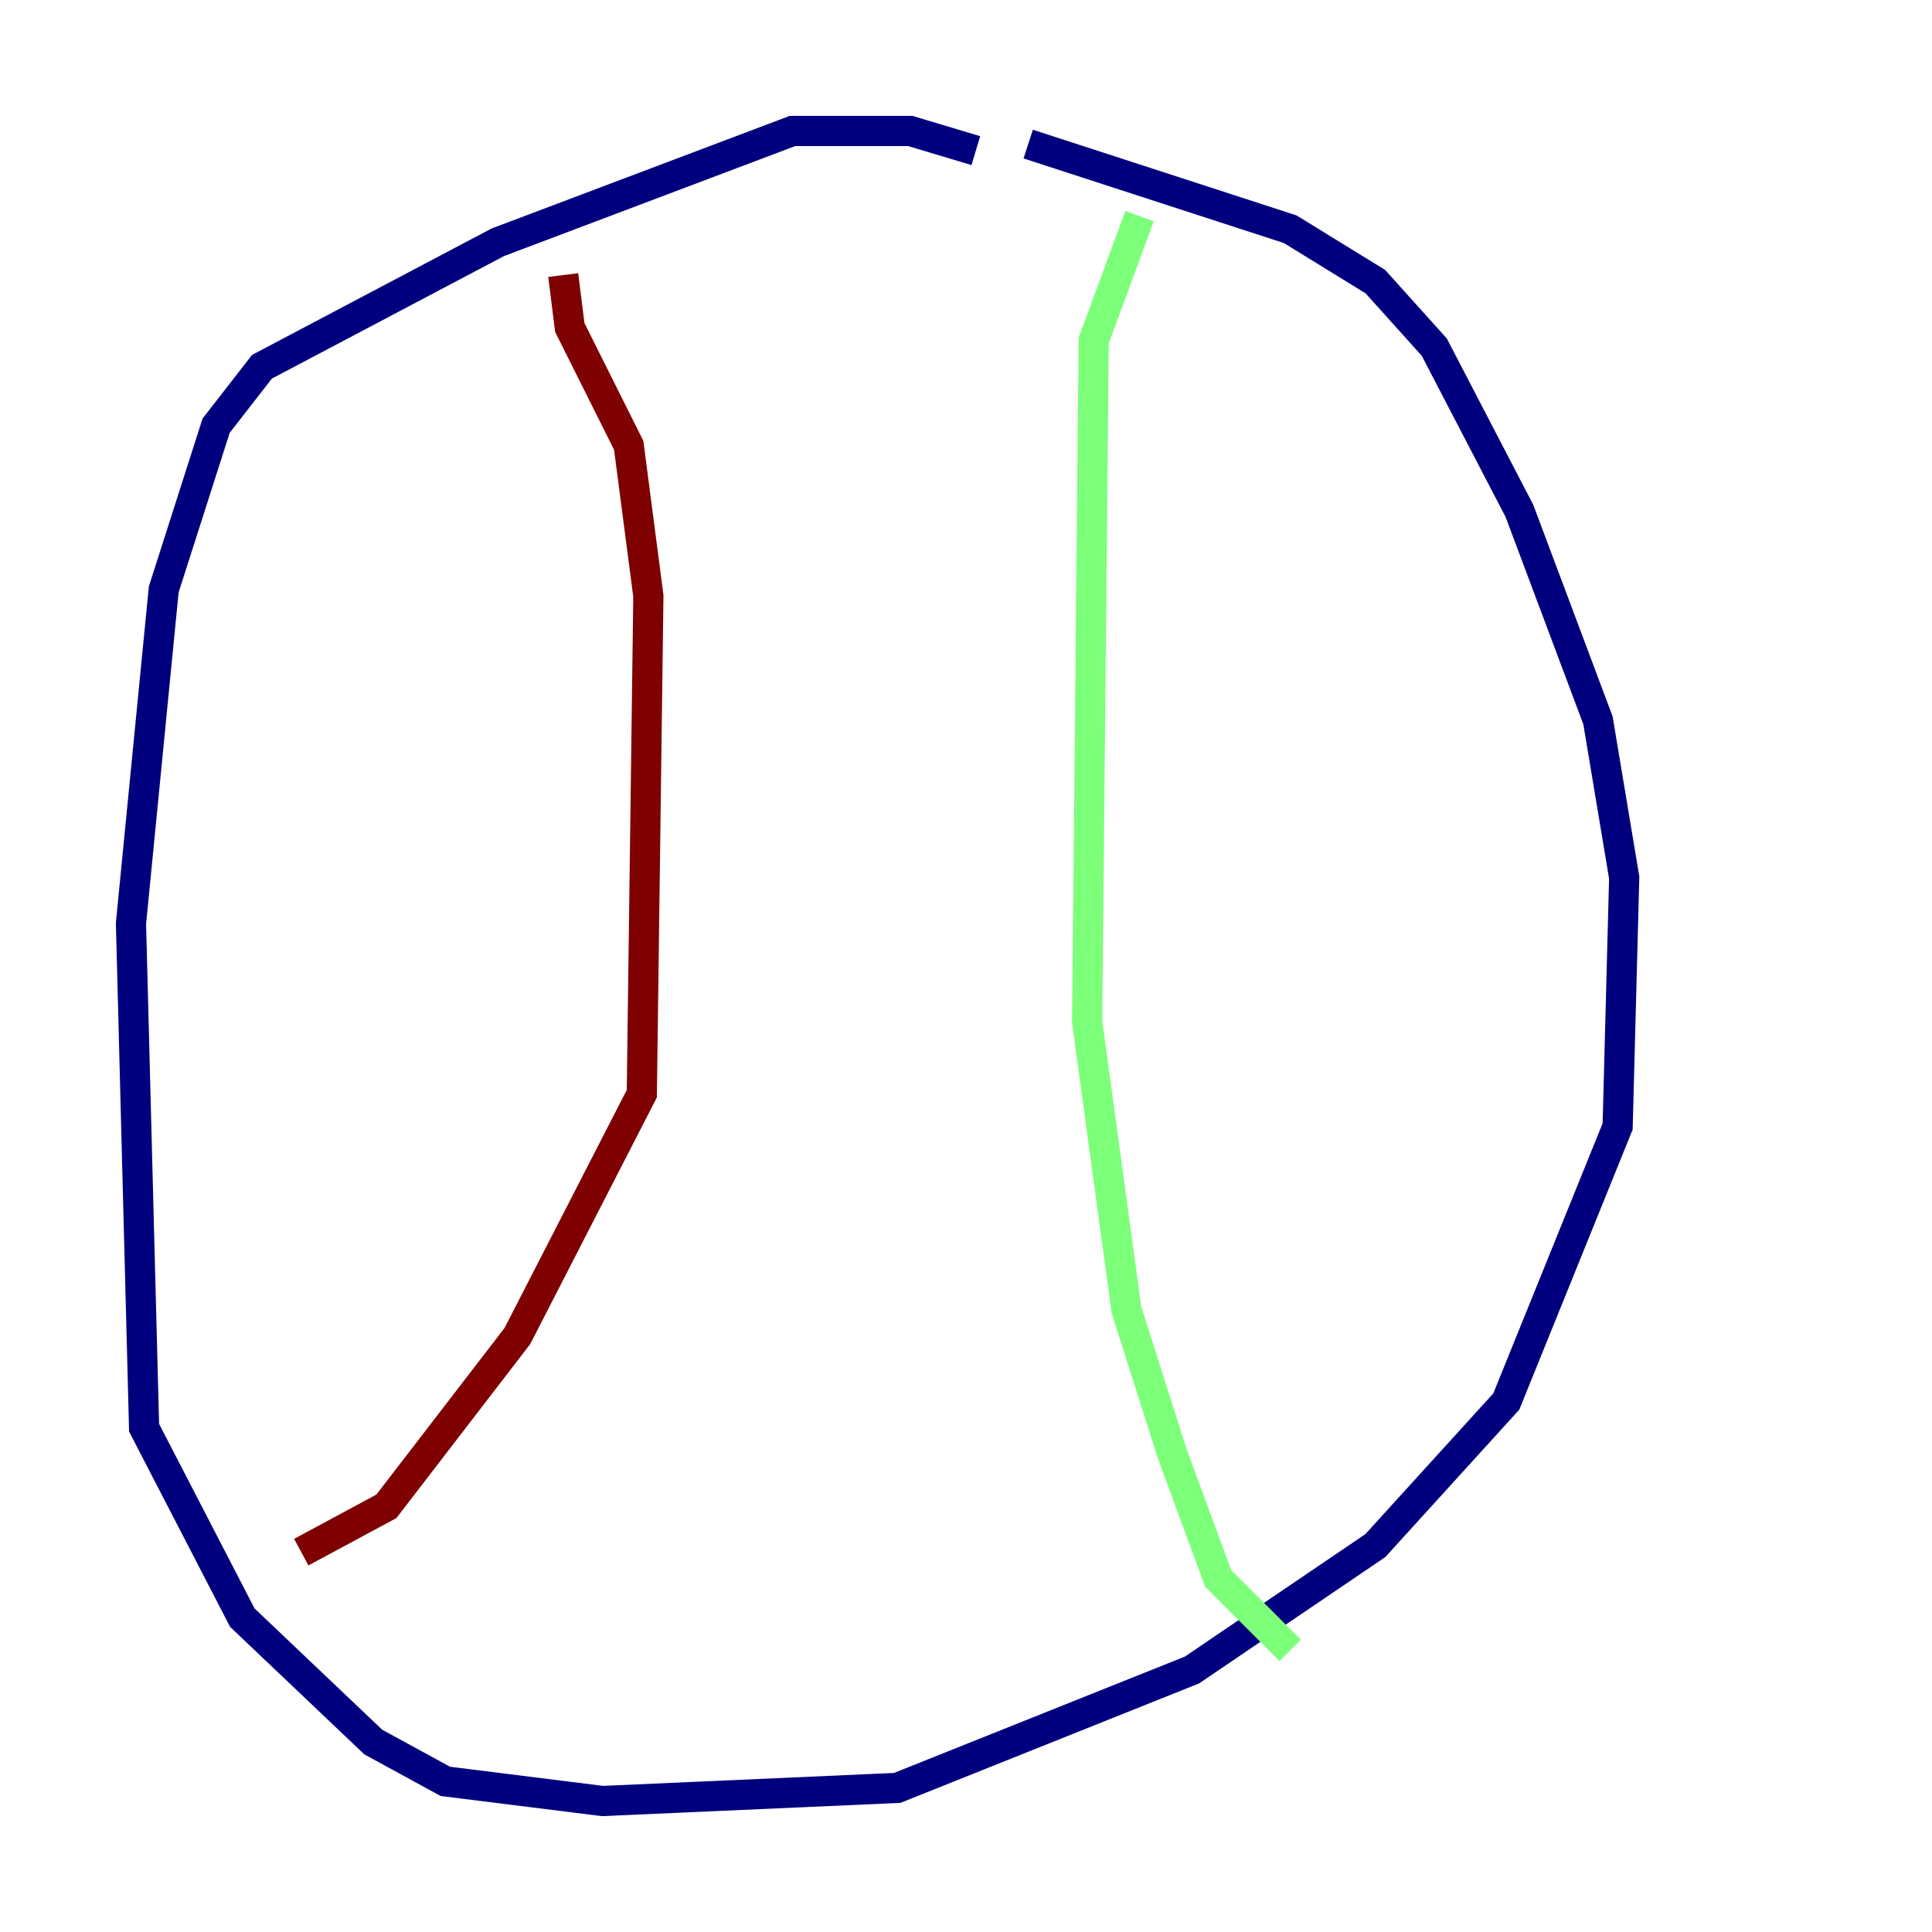 <?xml version="1.0" encoding="utf-8" ?>
<svg baseProfile="tiny" height="128" version="1.2" viewBox="0,0,128,128" width="128" xmlns="http://www.w3.org/2000/svg" xmlns:ev="http://www.w3.org/2001/xml-events" xmlns:xlink="http://www.w3.org/1999/xlink"><defs /><polyline fill="none" points="64.651,9.98 60.312,8.678 52.502,8.678 32.976,16.054 17.356,24.298 14.319,28.203 10.848,39.051 8.678,61.18 9.546,94.59 16.054,107.173 24.732,115.417 29.505,118.02 39.919,119.322 59.444,118.454 78.969,110.644 91.119,102.4 99.797,92.854 107.173,74.63 107.607,58.142 105.871,47.729 100.664,33.844 95.024,22.997 91.119,18.658 85.478,15.186 68.122,9.546" stroke="#00007f" stroke-width="2" /><polyline fill="none" points="75.498,14.319 72.461,22.563 72.027,67.688 74.63,86.78 77.668,96.325 80.705,104.57 85.478,109.342" stroke="#7cff79" stroke-width="2" /><polyline fill="none" points="37.315,18.224 37.749,21.695 41.654,29.505 42.956,39.485 42.522,72.461 34.278,88.515 25.6,99.797 19.959,102.834" stroke="#7f0000" stroke-width="2" /></svg>